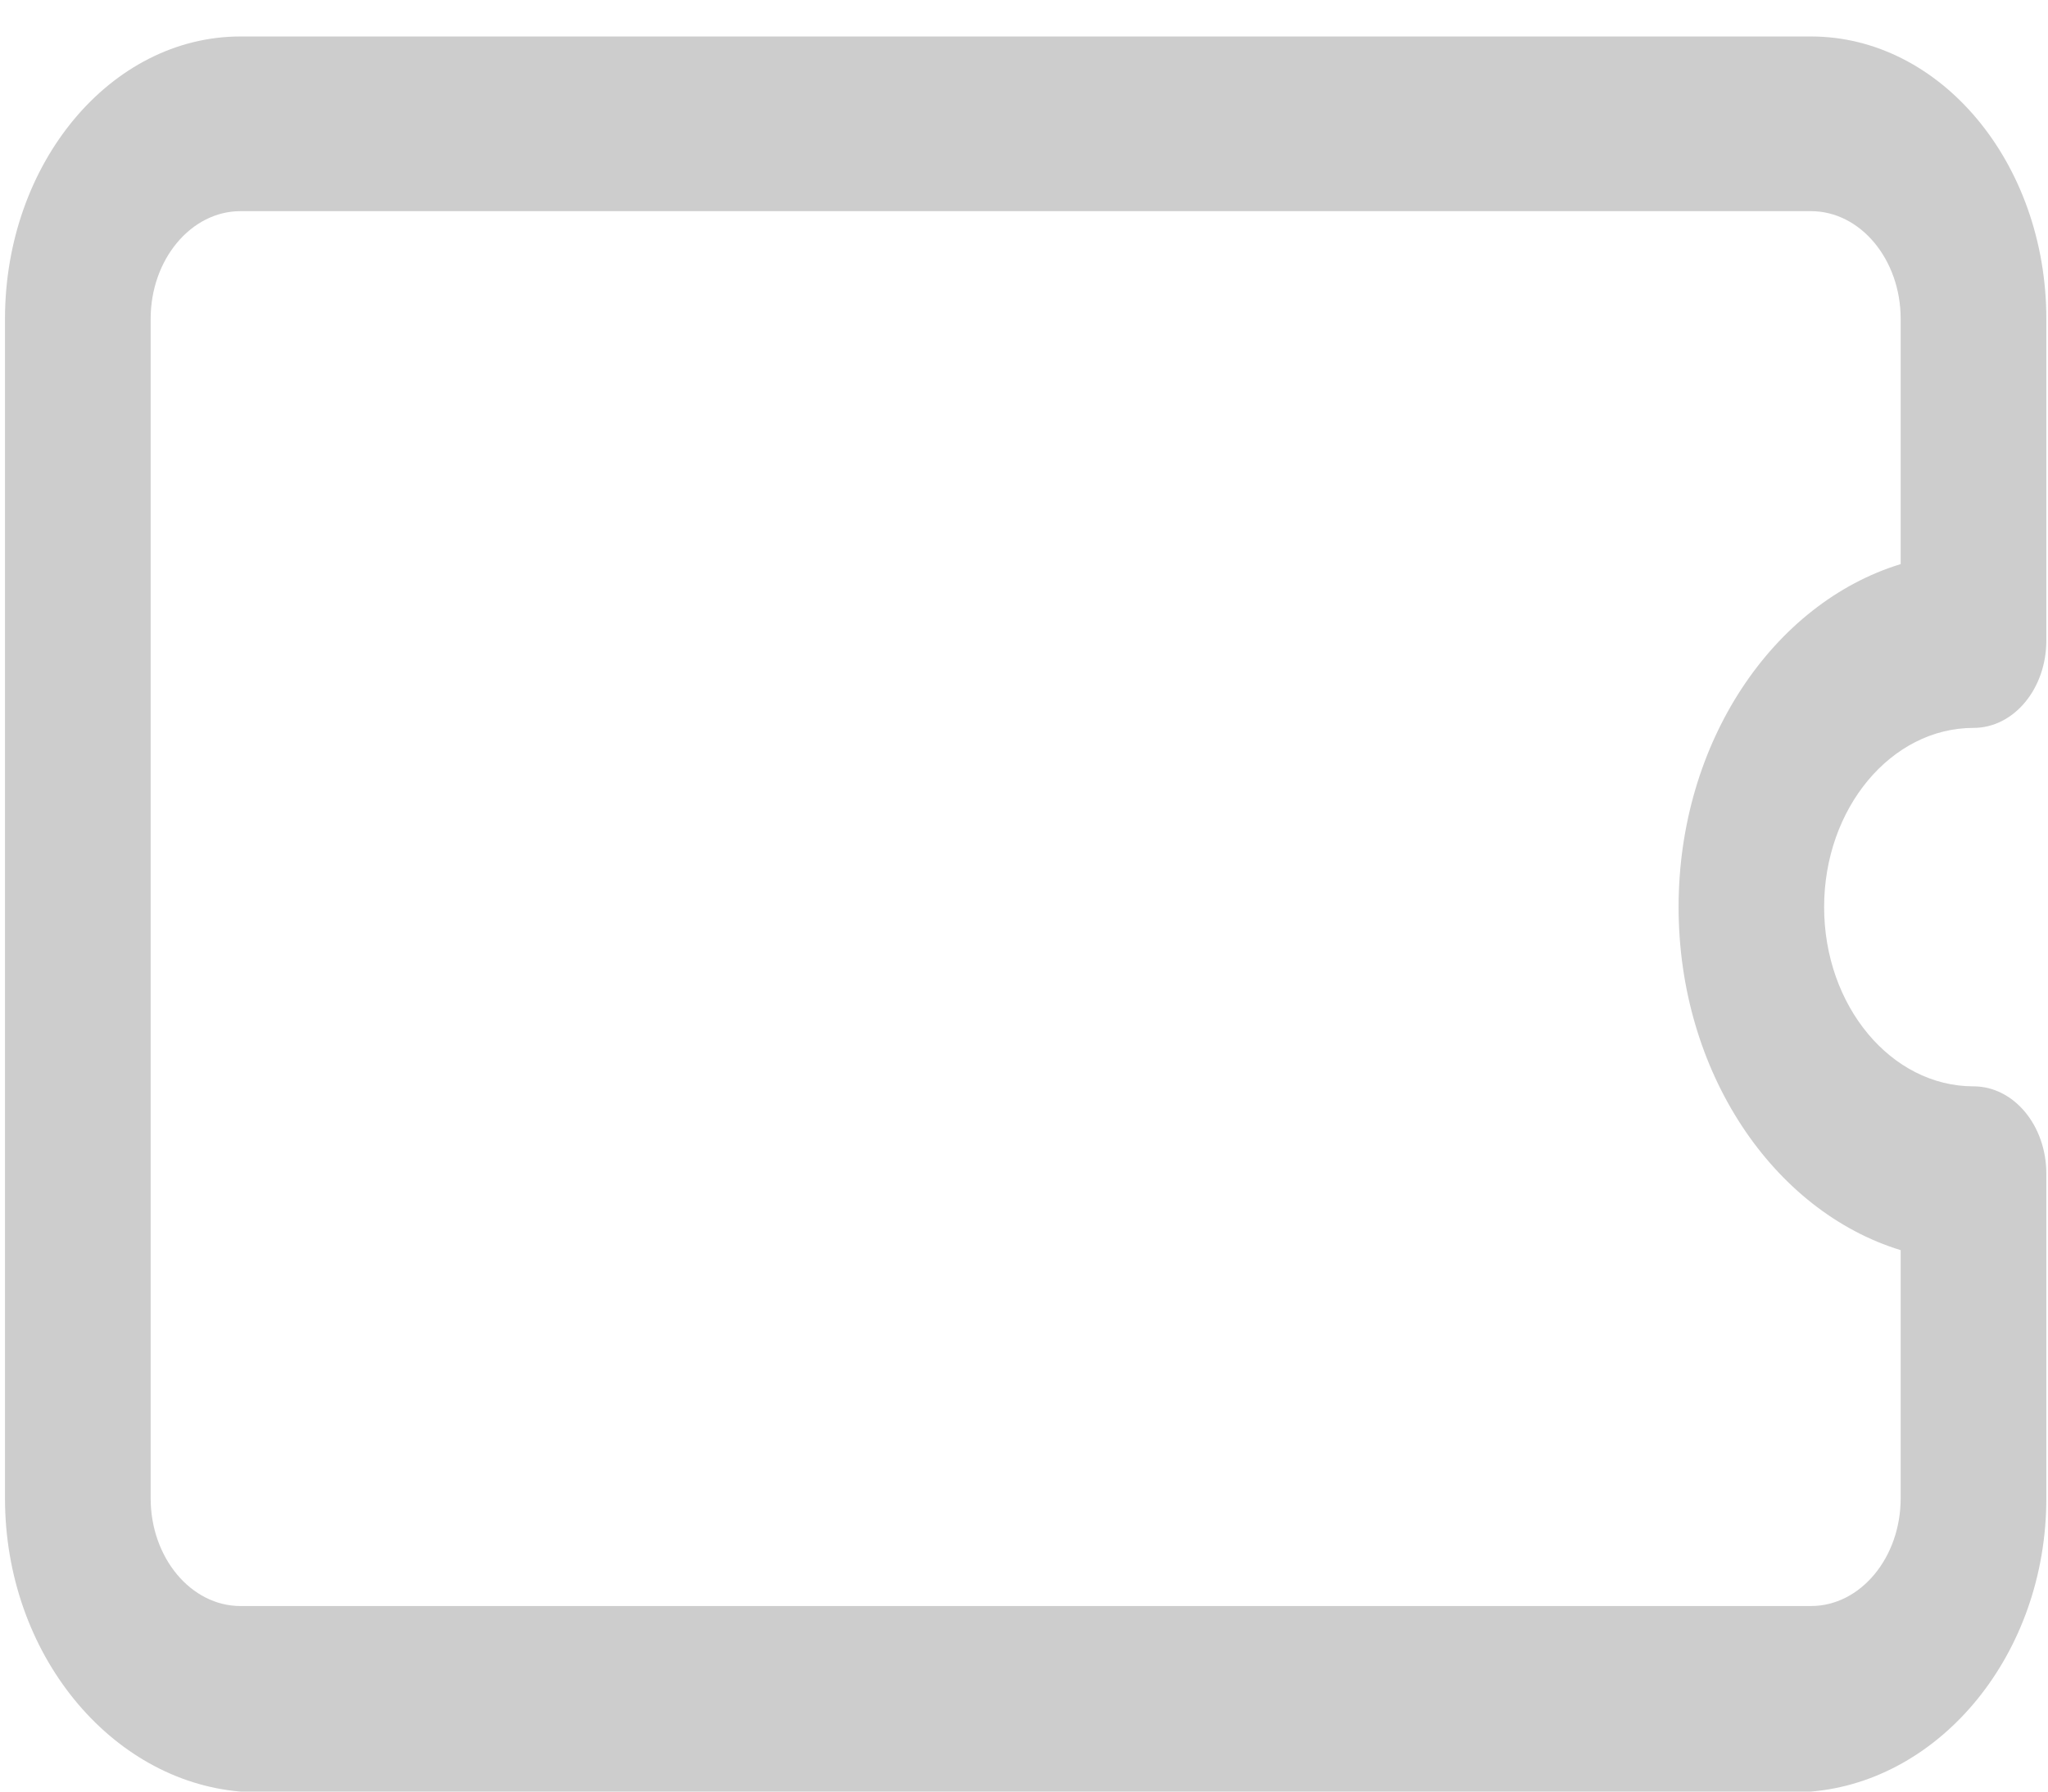 ﻿<?xml version="1.0" encoding="utf-8"?>
<svg version="1.1" xmlns:xlink="http://www.w3.org/1999/xlink" width="16px" height="14px" xmlns="http://www.w3.org/2000/svg">
  <g transform="matrix(1 0 0 1 -25 -320 )">
    <path d="M 15.987 11.708  C 15.987 12.925  15.162 13.915  14.148 14  L 1.879 14  C 0.865 13.915  0.039 12.925  0.039 11.708  L 0.039 2.492  C 0.039 1.275  0.865 0.285  1.879 0.285  L 14.148 0.285  C 15.162 0.285  15.987 1.275  15.987 2.492  L 15.987 5.005  C 15.987 5.382  15.733 5.688  15.418 5.688  C 14.775 5.688  14.251 6.316  14.251 7.088  C 14.251 7.861  14.775 8.489  15.418 8.489  C 15.733 8.489  15.987 8.795  15.987 9.172  L 15.987 11.708  Z M 14.148 1.65  L 1.879 1.65  C 1.492 1.65  1.177 2.028  1.177 2.492  L 1.177 11.708  C 1.177 12.172  1.492 12.55  1.879 12.55  L 14.148 12.55  C 14.535 12.55  14.849 12.172  14.849 11.708  L 14.849 9.769  C 13.853 9.464  13.114 8.378  13.114 7.088  C 13.114 5.799  13.853 4.713  14.849 4.408  L 14.849 2.492  C 14.849 2.028  14.535 1.65  14.148 1.65  Z " fill-rule="nonzero" fill="#cdcdcd" stroke="none" transform="matrix(1 0 0 1 25 320 )" />
  </g>
</svg>